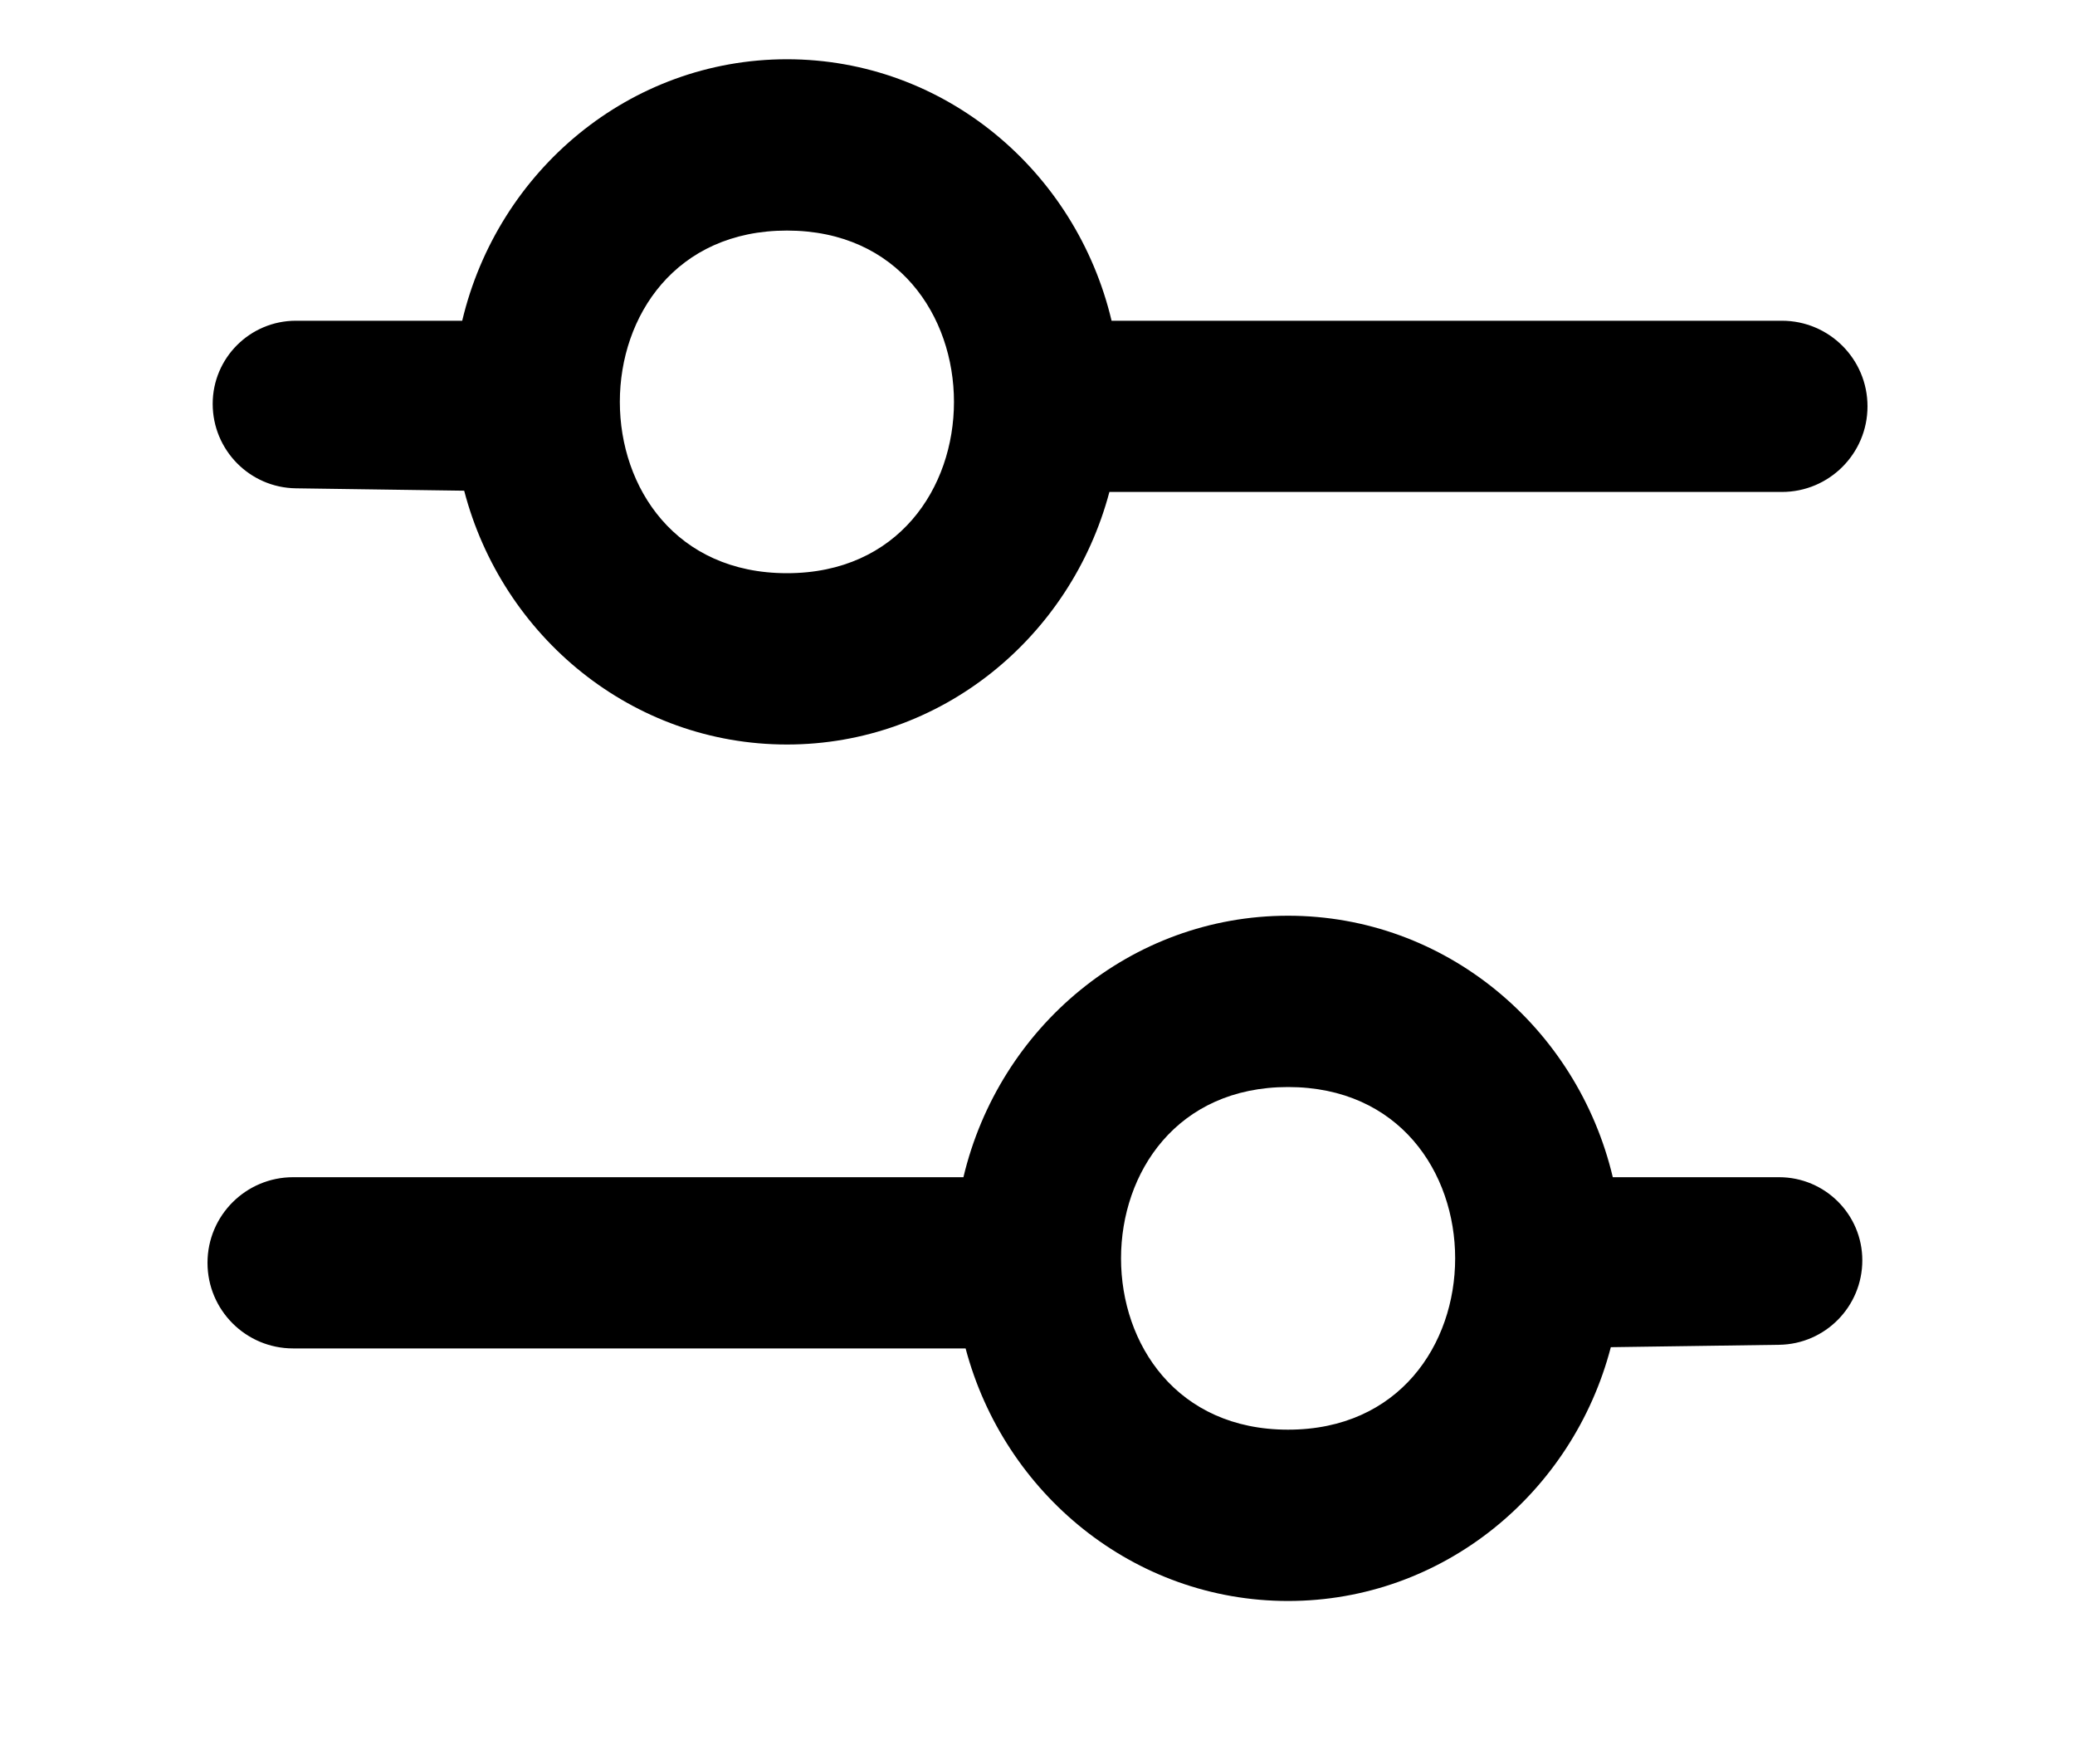 <?xml version="1.0" encoding="UTF-8"?>
<svg width="20px" height="17px" viewBox="0 0 20 17" version="1.1" xmlns="http://www.w3.org/2000/svg" xmlns:xlink="http://www.w3.org/1999/xlink">
    <title>2E6989C4-742A-4B27-A2A2-E3C9E6D7B7E1</title>
    <g id="Rewards" stroke="none" stroke-width="1" fill="none" fill-rule="evenodd">
        <g id="Gift-Card-Feed" transform="translate(-330, -141)">
            <g id="Search-/-Filters" transform="translate(320, 129)">
                <g id="Icons-/-24px" transform="translate(10, 12)">
                    <g id="Group-9" transform="translate(2, 0)" fill="currentColor">
                        <path d="M10.415,8.825 C11.931,8.825 13.202,9.899 13.545,11.345 L15.148,11.345 C15.591,11.345 15.95,11.704 15.95,12.146 C15.95,12.591 15.593,12.954 15.148,12.96 L15.148,12.96 L13.526,12.983 C13.159,14.391 11.905,15.429 10.415,15.429 C8.93,15.429 7.679,14.397 7.307,12.995 L0.825,12.995 C0.37,12.995 -2.50466314e-13,12.626 -2.50466314e-13,12.17 C-2.50466314e-13,11.714 0.37,11.345 0.825,11.345 L0.825,11.345 L7.286,11.345 C7.629,9.899 8.9,8.825 10.415,8.825 Z M10.415,10.476 C8.269,10.476 8.268,13.778 10.415,13.778 C12.562,13.778 12.563,10.476 10.415,10.476 Z M5.585,0.571 C7.1,0.571 8.371,1.645 8.714,3.091 L15.175,3.091 C15.63,3.091 16,3.46 16,3.916 C16,4.372 15.63,4.741 15.175,4.741 L8.693,4.741 C8.321,6.143 7.07,7.175 5.585,7.175 C4.095,7.175 2.841,6.137 2.474,4.729 L0.852,4.706 C0.407,4.7 0.05,4.337 0.05,3.892 C0.05,3.45 0.409,3.091 0.852,3.091 L2.455,3.091 C2.798,1.645 4.069,0.571 5.585,0.571 Z M5.585,2.222 C3.437,2.222 3.438,5.524 5.585,5.524 C7.732,5.524 7.731,2.222 5.585,2.222 Z" id="Combined-Shape"></path>
                    </g>
                    <g id="Group-27" transform="translate(10, 13) scale(-1, 1) translate(-10, -13) translate(0, 9)">
                        <g id="Group-9" transform="translate(0, 3)"></g>
                    </g>
                </g>
            </g>
        </g>
    </g>
</svg>